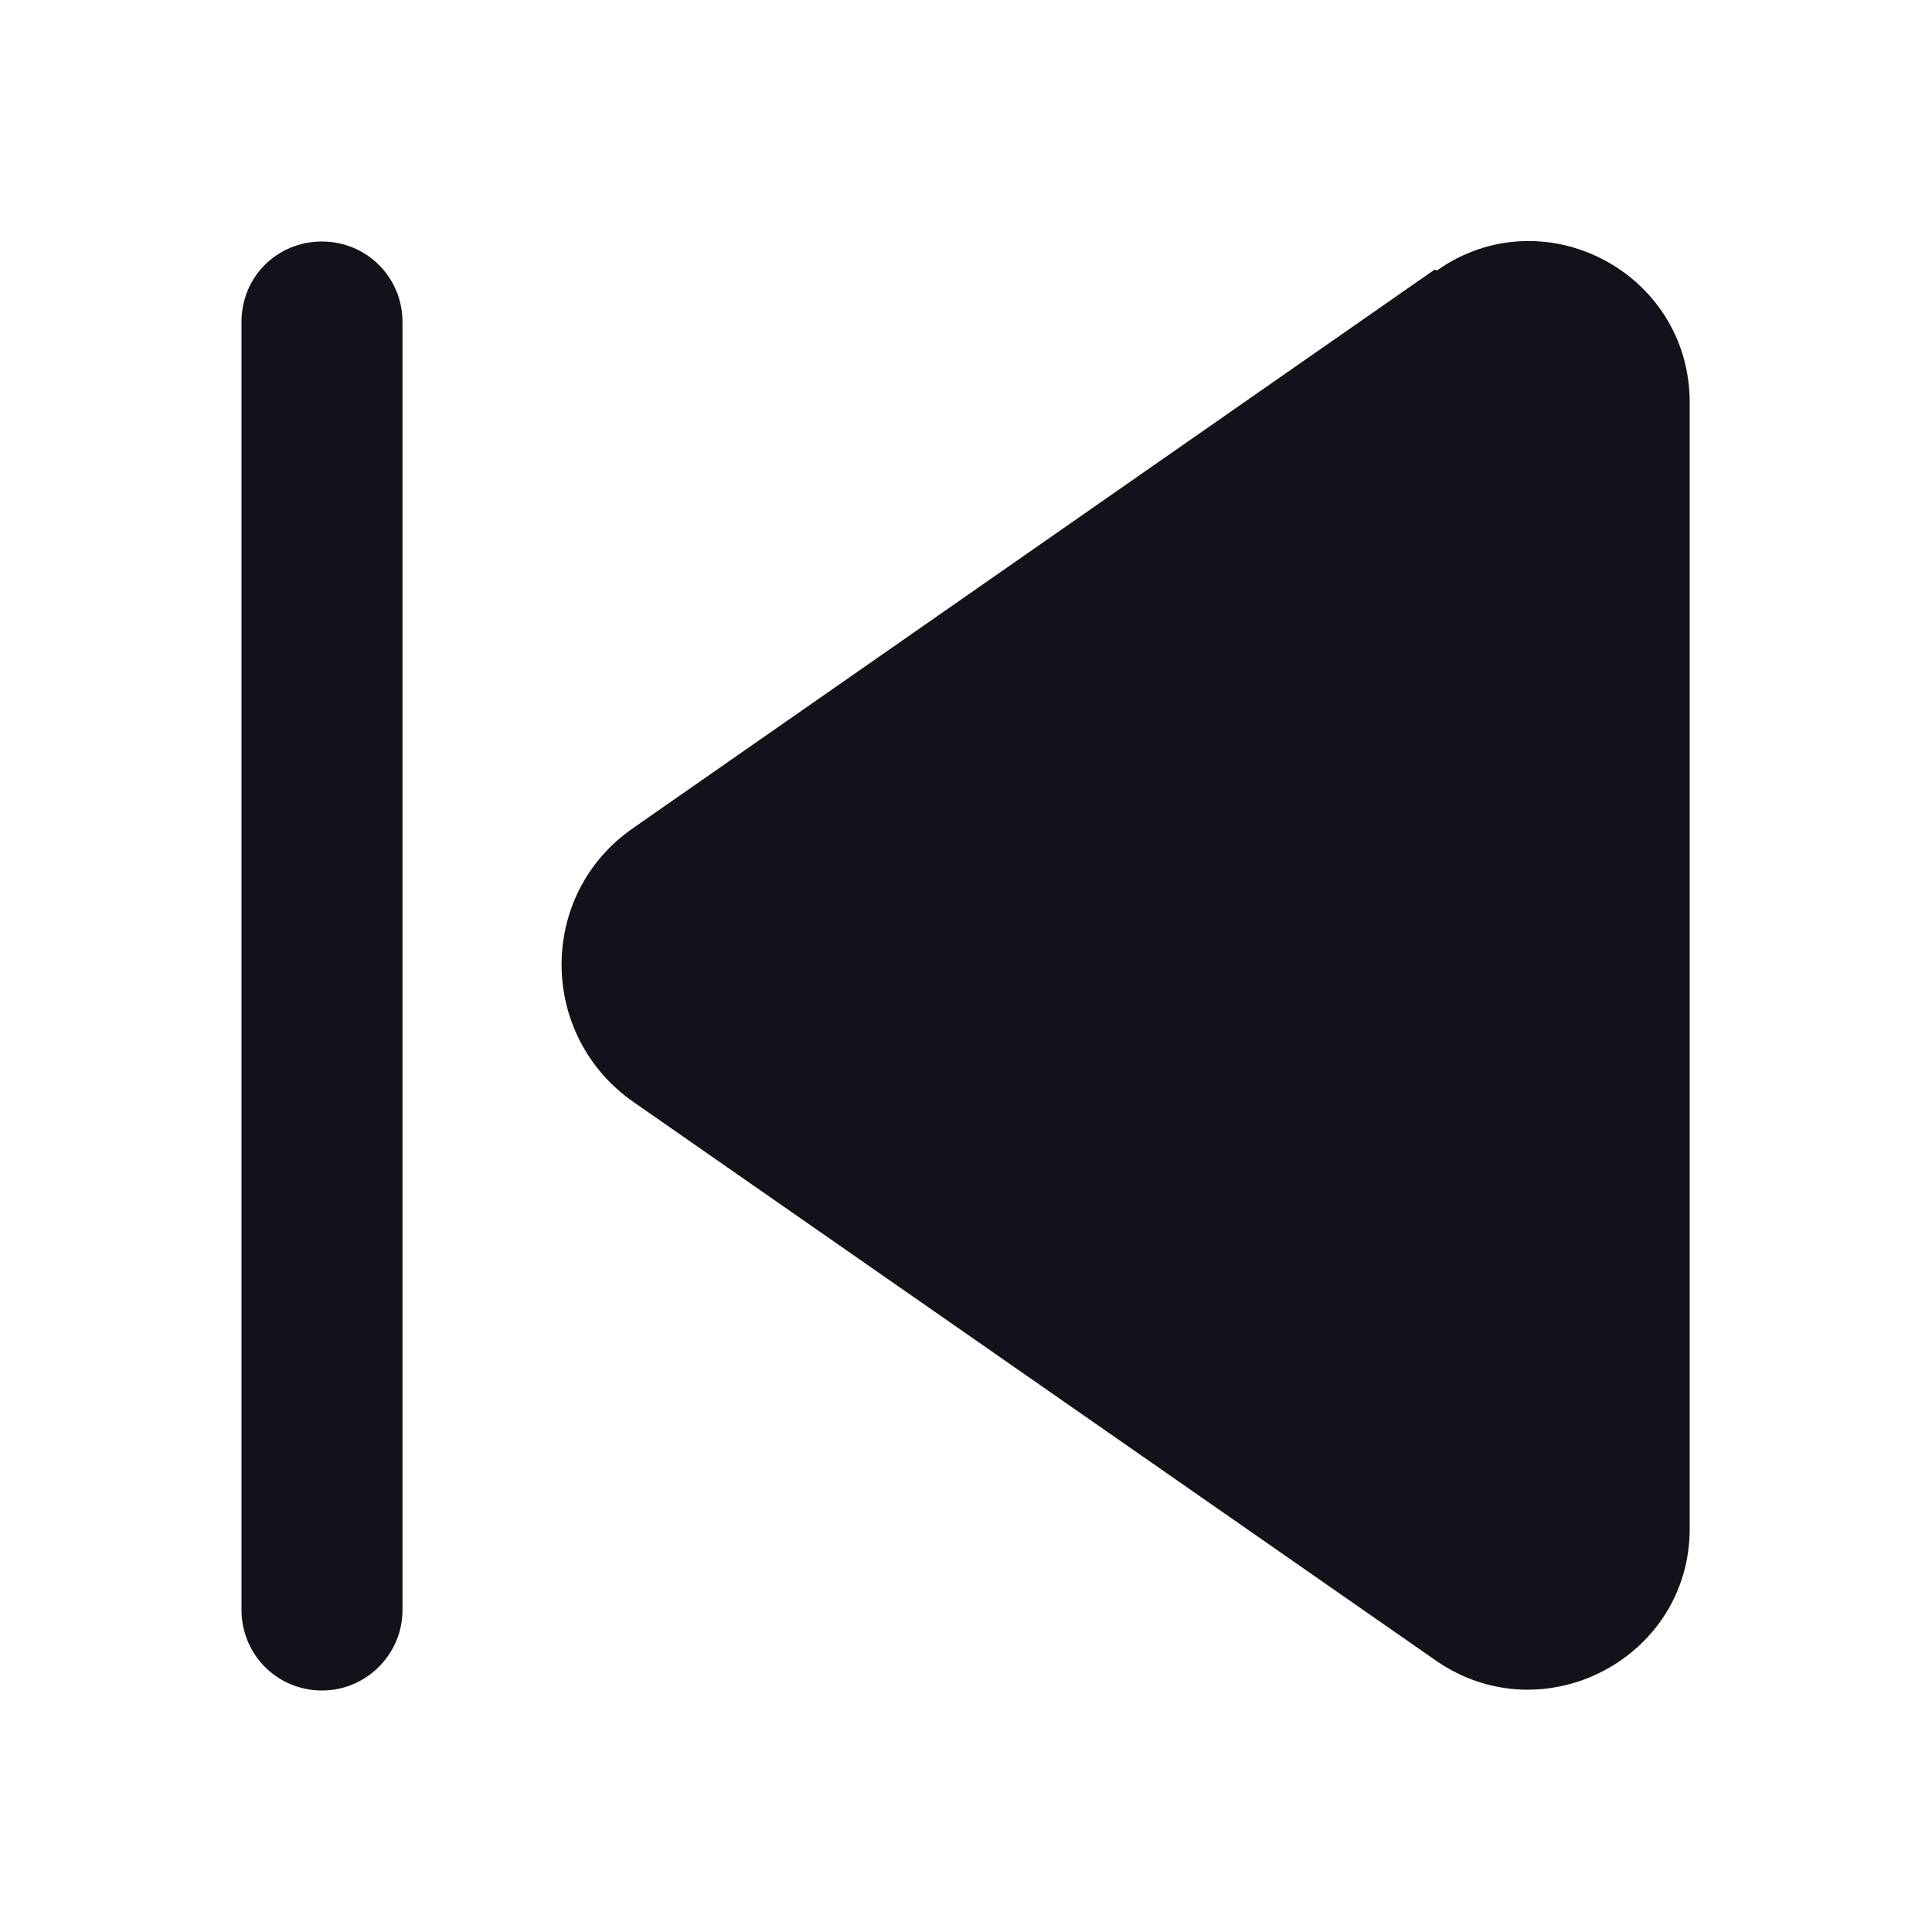 <svg viewBox="0 0 24 24" xmlns="http://www.w3.org/2000/svg"><g><g fill="#12131A"><path d="M17.85 3.36c1.32-.93 3.14.02 3.14 1.64v13.99c0 1.61-1.82 2.56-3.15 1.64l-9.97-6.94c-1.19-.83-1.19-2.58-.01-3.4l9.96-6.94Z"/><path d="M5 4c0-.56-.45-1-1-1 -.56 0-1 .44-1 1v16c0 .55.44 1 1 1 .55 0 1-.45 1-1V4Z"/></g></g></svg>